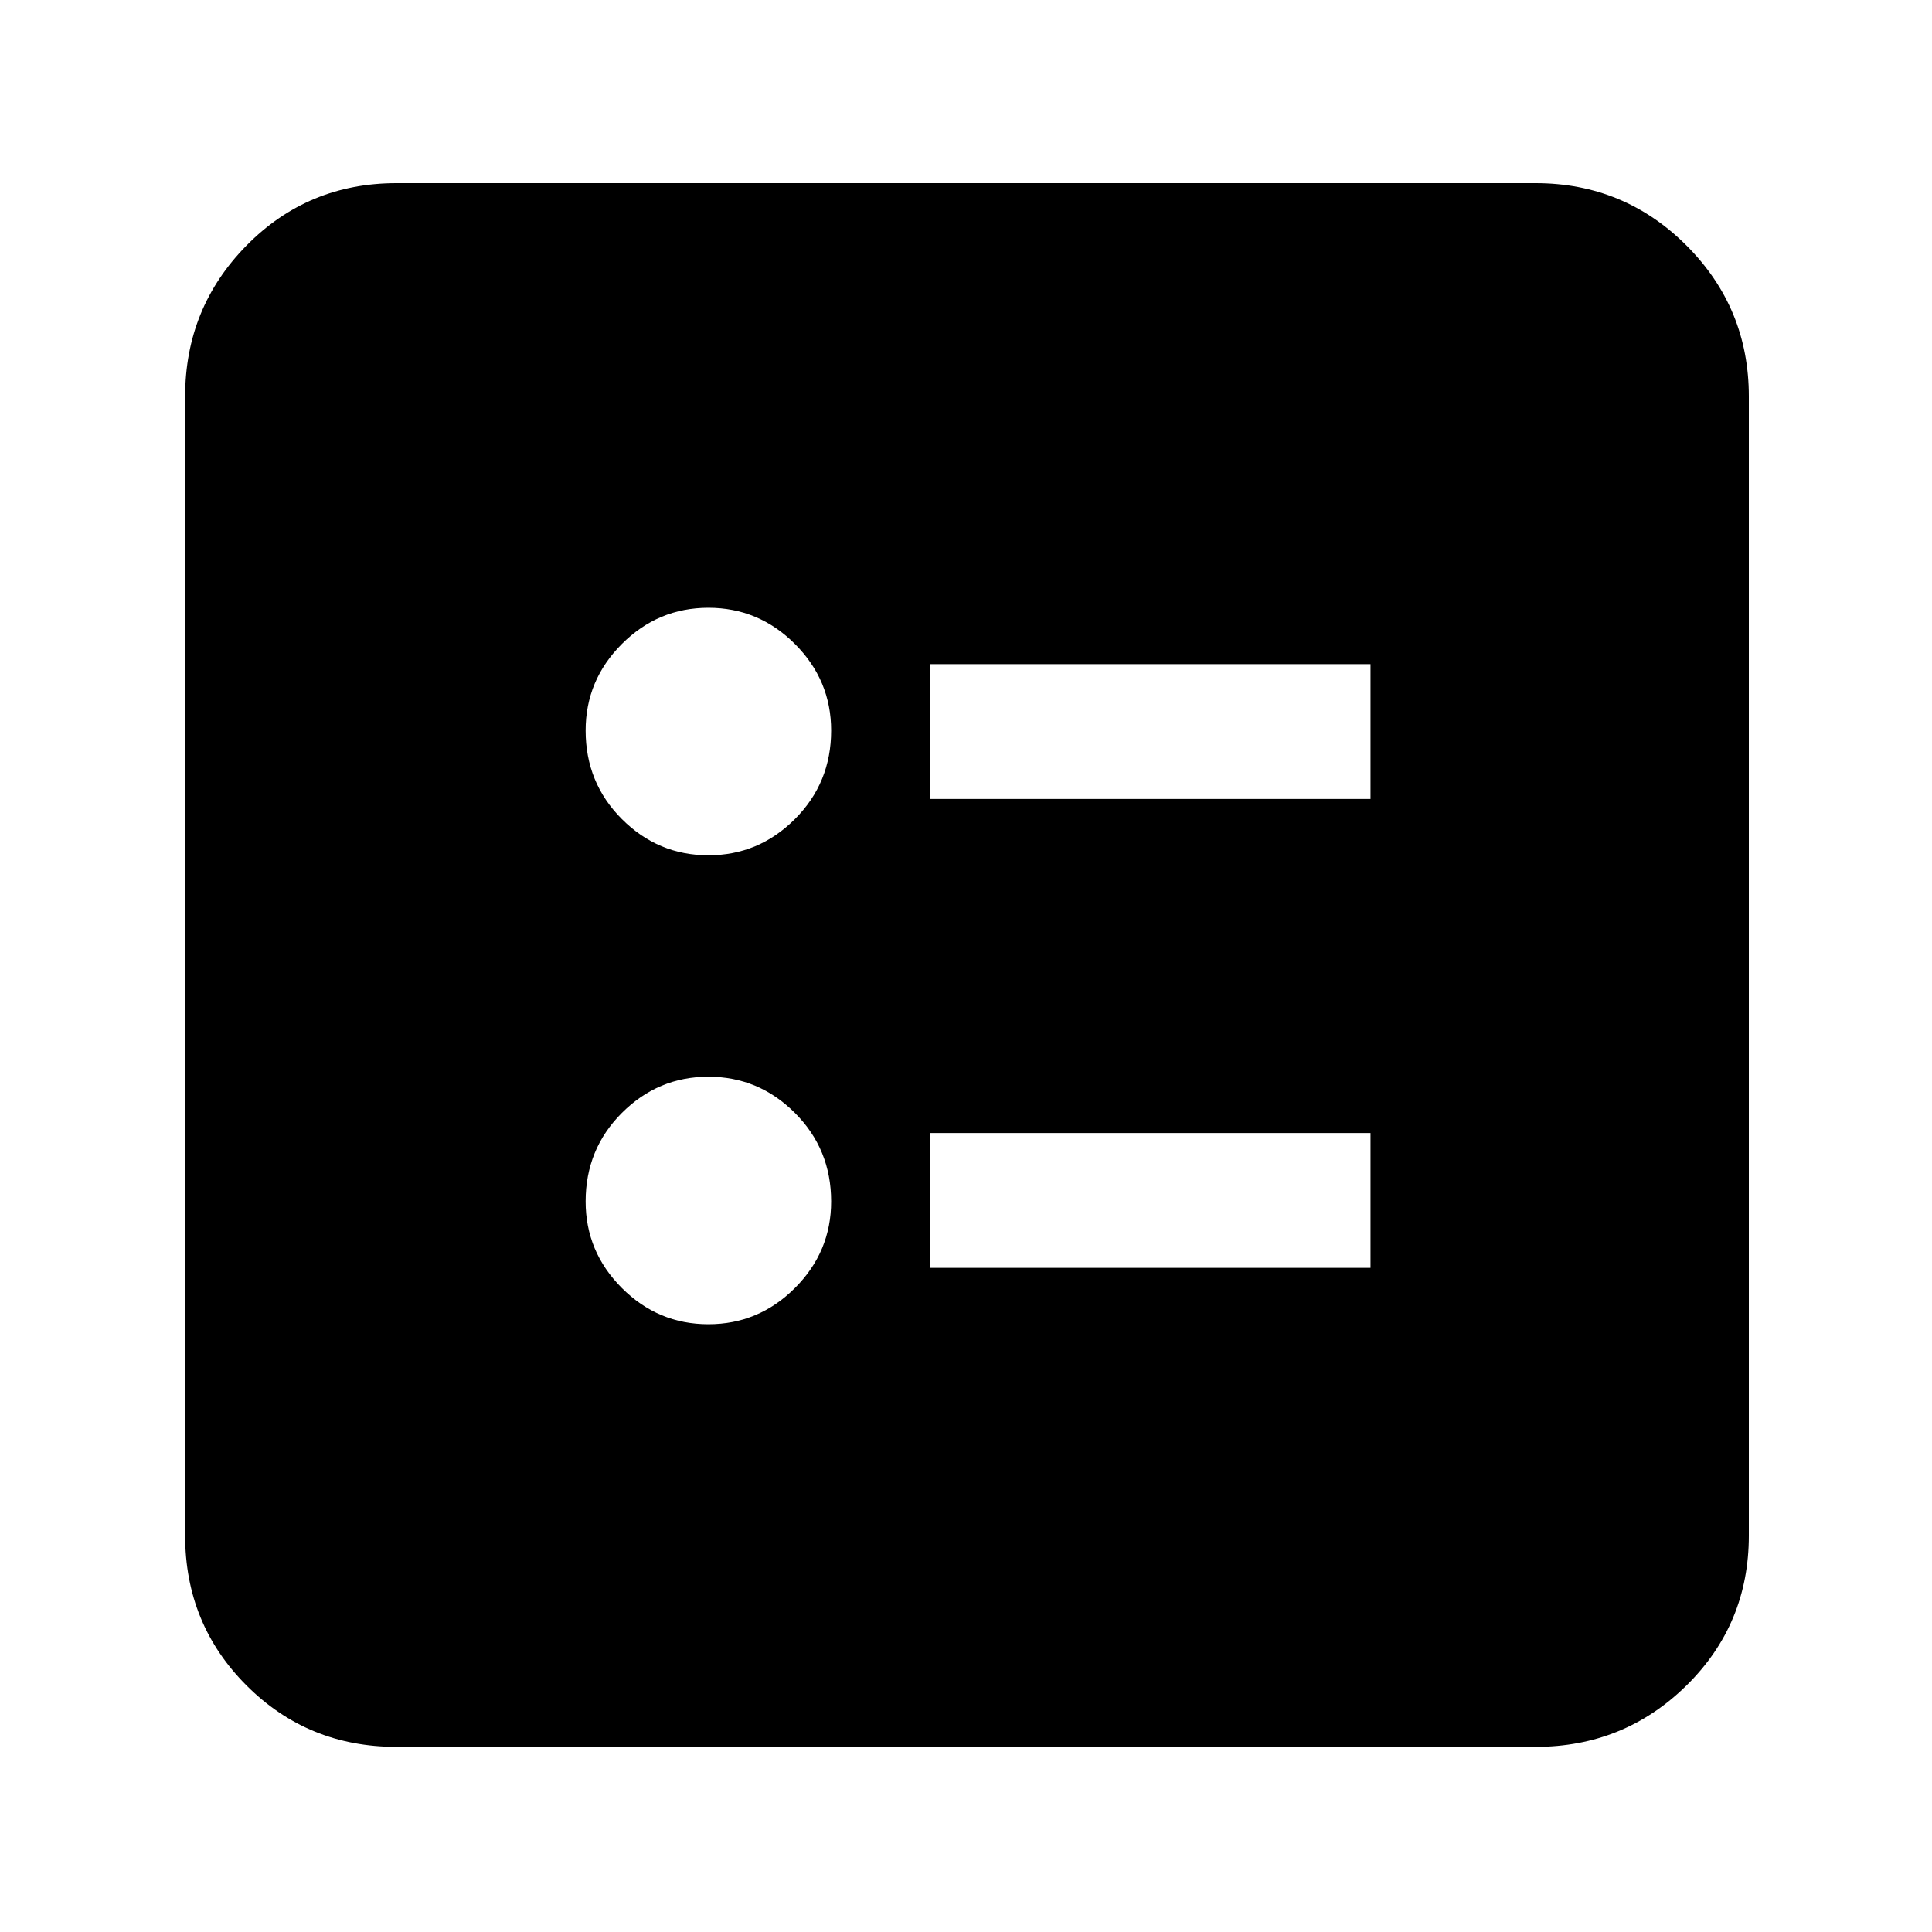 <svg xmlns="http://www.w3.org/2000/svg" height="40" width="40"><path d="M19.25 16.542h9.125V13.75H19.25Zm0 9.708h9.125v-2.792H19.25Zm-4.583-8.542q1.041 0 1.791-.75t.75-1.833q0-1.042-.75-1.792t-1.791-.75q-1.042 0-1.792.75t-.75 1.792q0 1.083.75 1.833t1.792.75Zm0 9.709q1.041 0 1.791-.75t.75-1.792q0-1.083-.75-1.833t-1.791-.75q-1.042 0-1.792.75t-.75 1.833q0 1.042.75 1.792t1.792.75Zm-6.459 8.75q-1.833 0-3.104-1.271-1.271-1.271-1.271-3.104V8.208q0-1.833 1.271-3.125 1.271-1.291 3.104-1.291h23.584q1.833 0 3.125 1.291 1.291 1.292 1.291 3.125v23.584q0 1.833-1.291 3.104-1.292 1.271-3.125 1.271Z"/></svg>